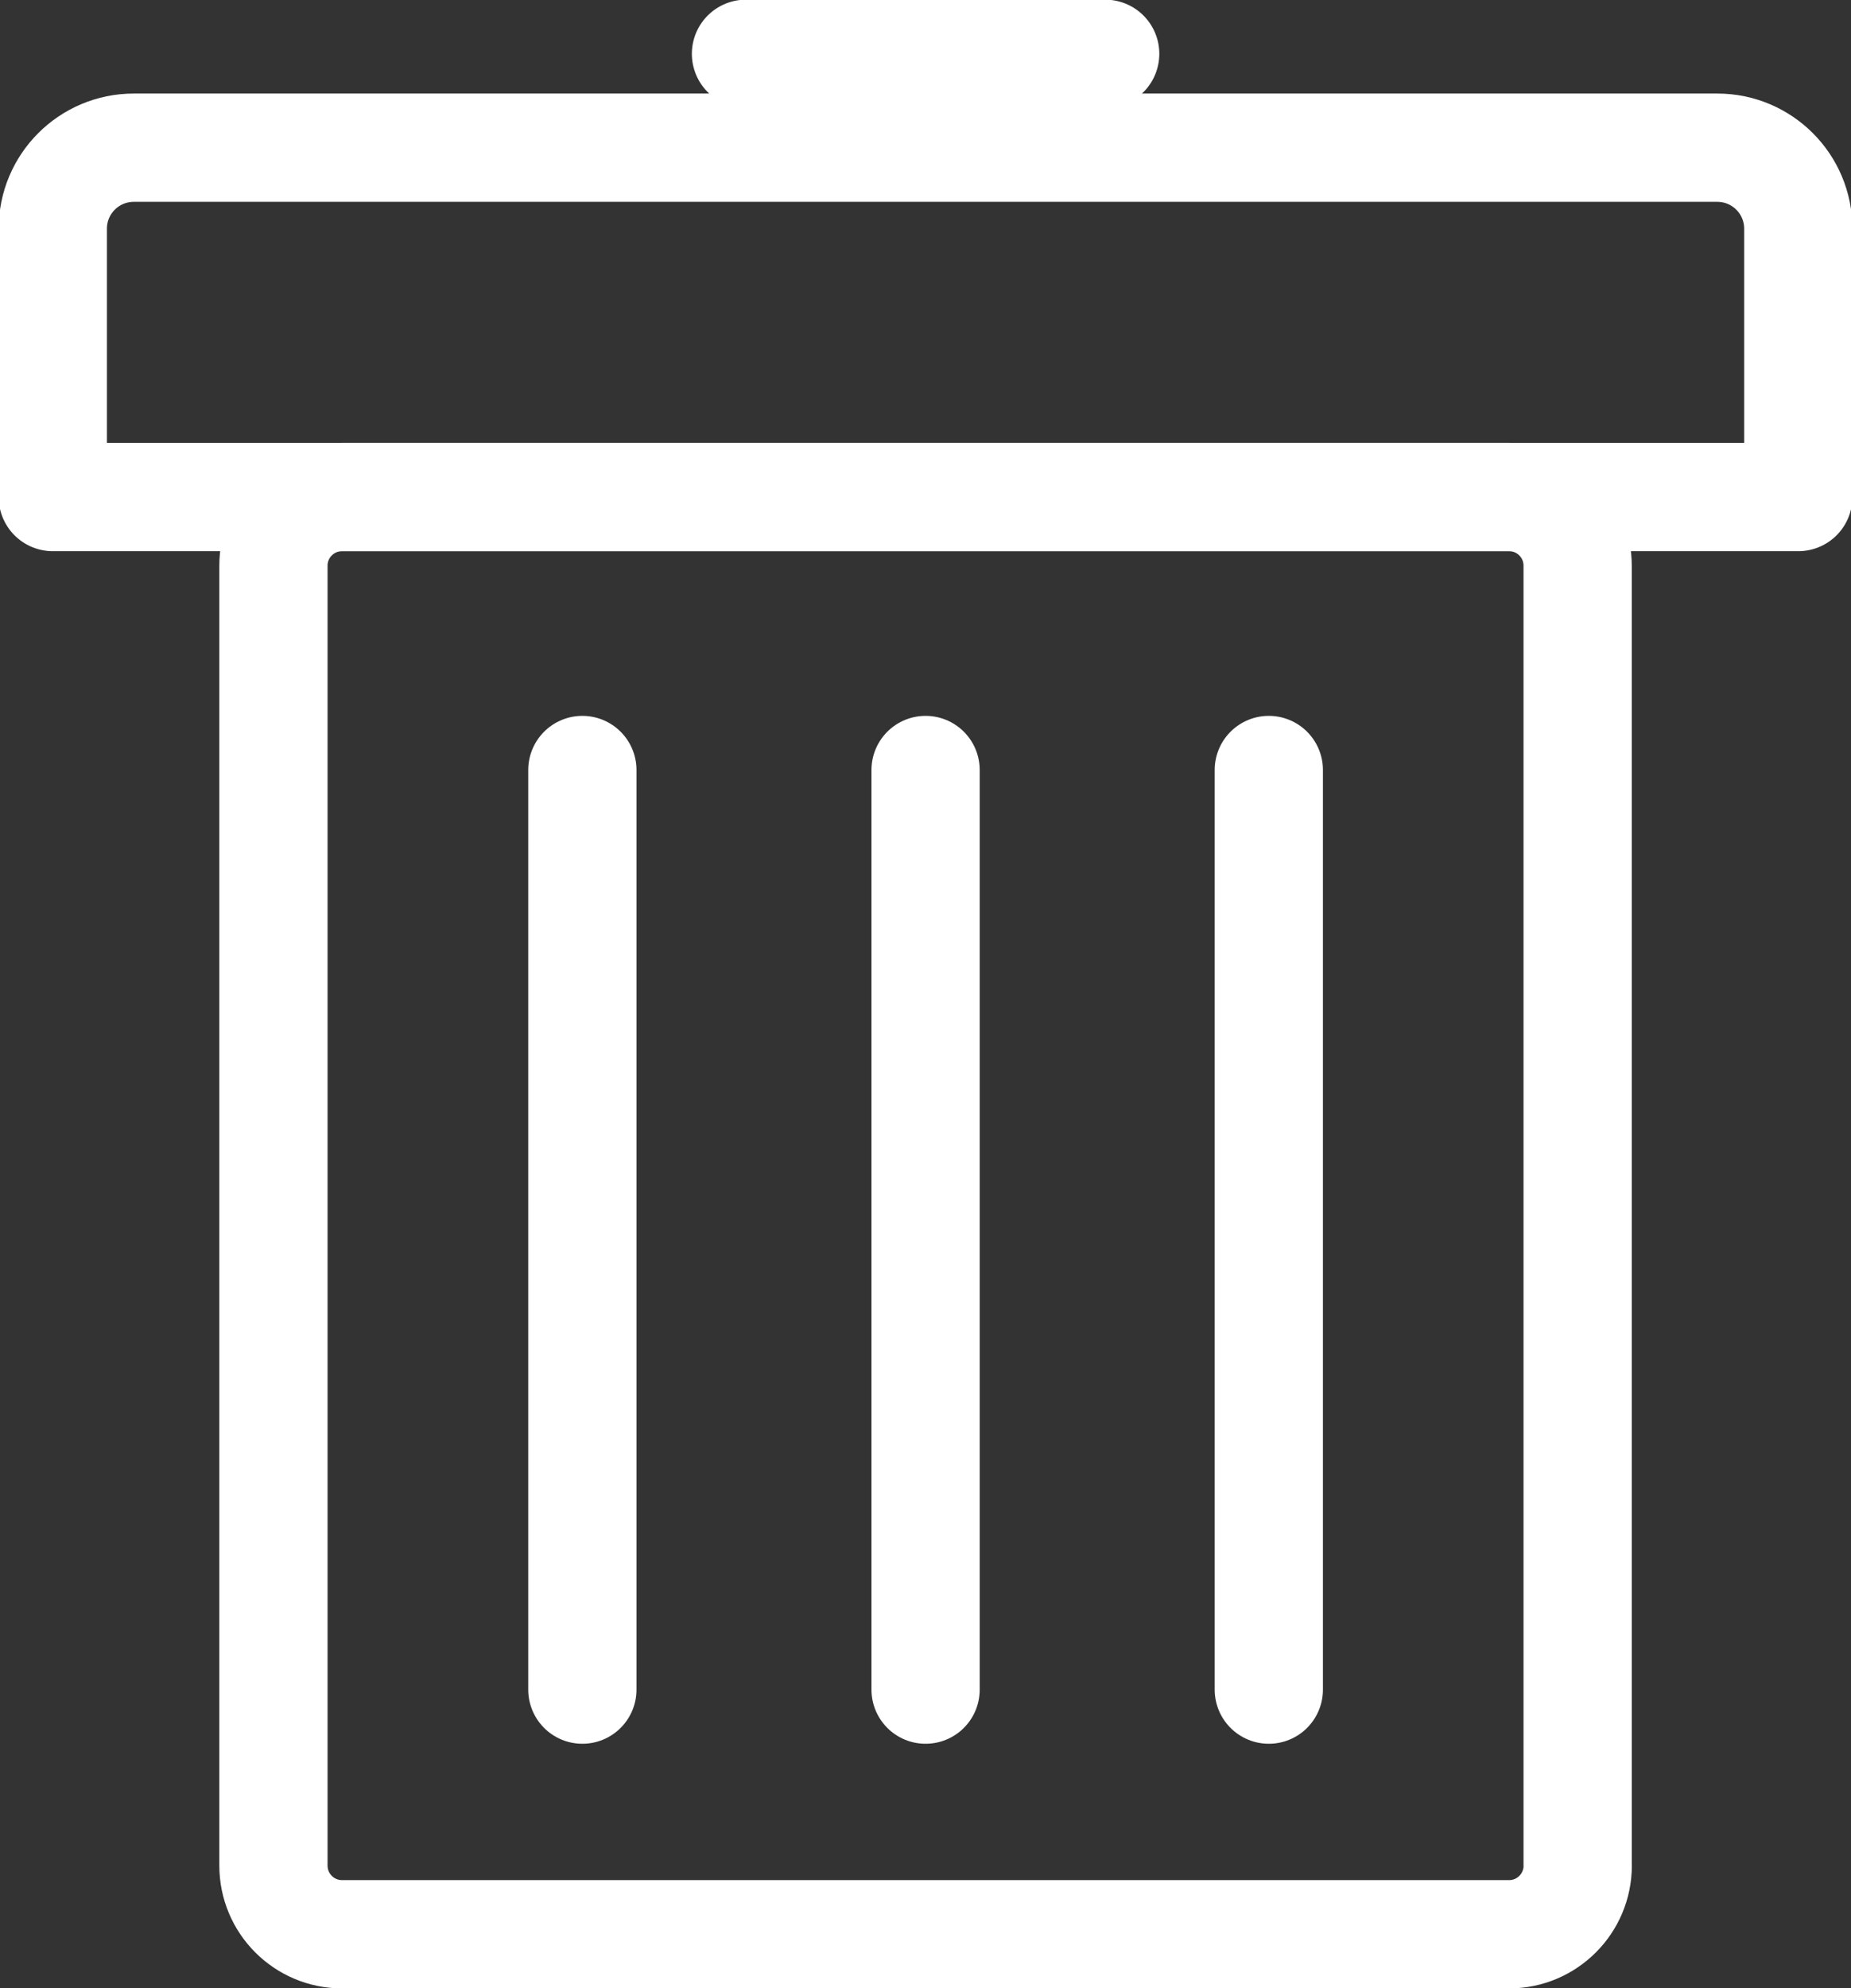 <?xml version="1.0" encoding="utf-8"?>
<svg xmlns="http://www.w3.org/2000/svg" version="1.1" x="0px" y="0px" viewBox="0.885 3.066 22.23 23.868" enable-background="new 0 0 24 24">
  <rect x="0.885" y="3.066" width="22.23" height="23.868" fill="#333333" stroke="none"/>
  <g transform="matrix(1, 0, 0, 1, 0.001, 2.999)">
    <path fill="none" stroke="#FFFFFF" stroke-width="1.3" stroke-linecap="round" stroke-linejoin="round" stroke-miterlimit="10" d="   M19.832,22.463c0,0.455-0.369,0.825-0.824,0.825H4.992c-0.455,0-0.824-0.369-0.824-0.825V6.858c0-0.455,0.369-0.824,0.824-0.824   h14.015c0.455,0,0.824,0.369,0.824,0.824V22.463z"/>
    <path fill="none" stroke="#FFFFFF" stroke-width="1.3" stroke-linecap="round" stroke-linejoin="round" stroke-miterlimit="10" d="   M1.518,2.813c0-0.538,0.436-0.973,0.973-0.973h19.017c0.538,0,0.973,0.436,0.973,0.973v3.221H1.518V2.813z"/>
    <line fill="none" stroke="#FFFFFF" stroke-width="1.3" stroke-linecap="round" stroke-linejoin="round" stroke-miterlimit="10" x1="7.878" y1="9.311" x2="7.878" y2="20.351"/>
    <line fill="none" stroke="#FFFFFF" stroke-width="1.3" stroke-linecap="round" stroke-linejoin="round" stroke-miterlimit="10" x1="14.157" y1="0.713" x2="9.843" y2="0.713"/>
    <line fill="none" stroke="#FFFFFF" stroke-width="1.3" stroke-linecap="round" stroke-linejoin="round" stroke-miterlimit="10" x1="12" y1="9.311" x2="12" y2="20.351"/>
    <line fill="none" stroke="#FFFFFF" stroke-width="1.3" stroke-linecap="round" stroke-linejoin="round" stroke-miterlimit="10" x1="16.122" y1="9.311" x2="16.122" y2="20.351"/>
  </g>
</svg>